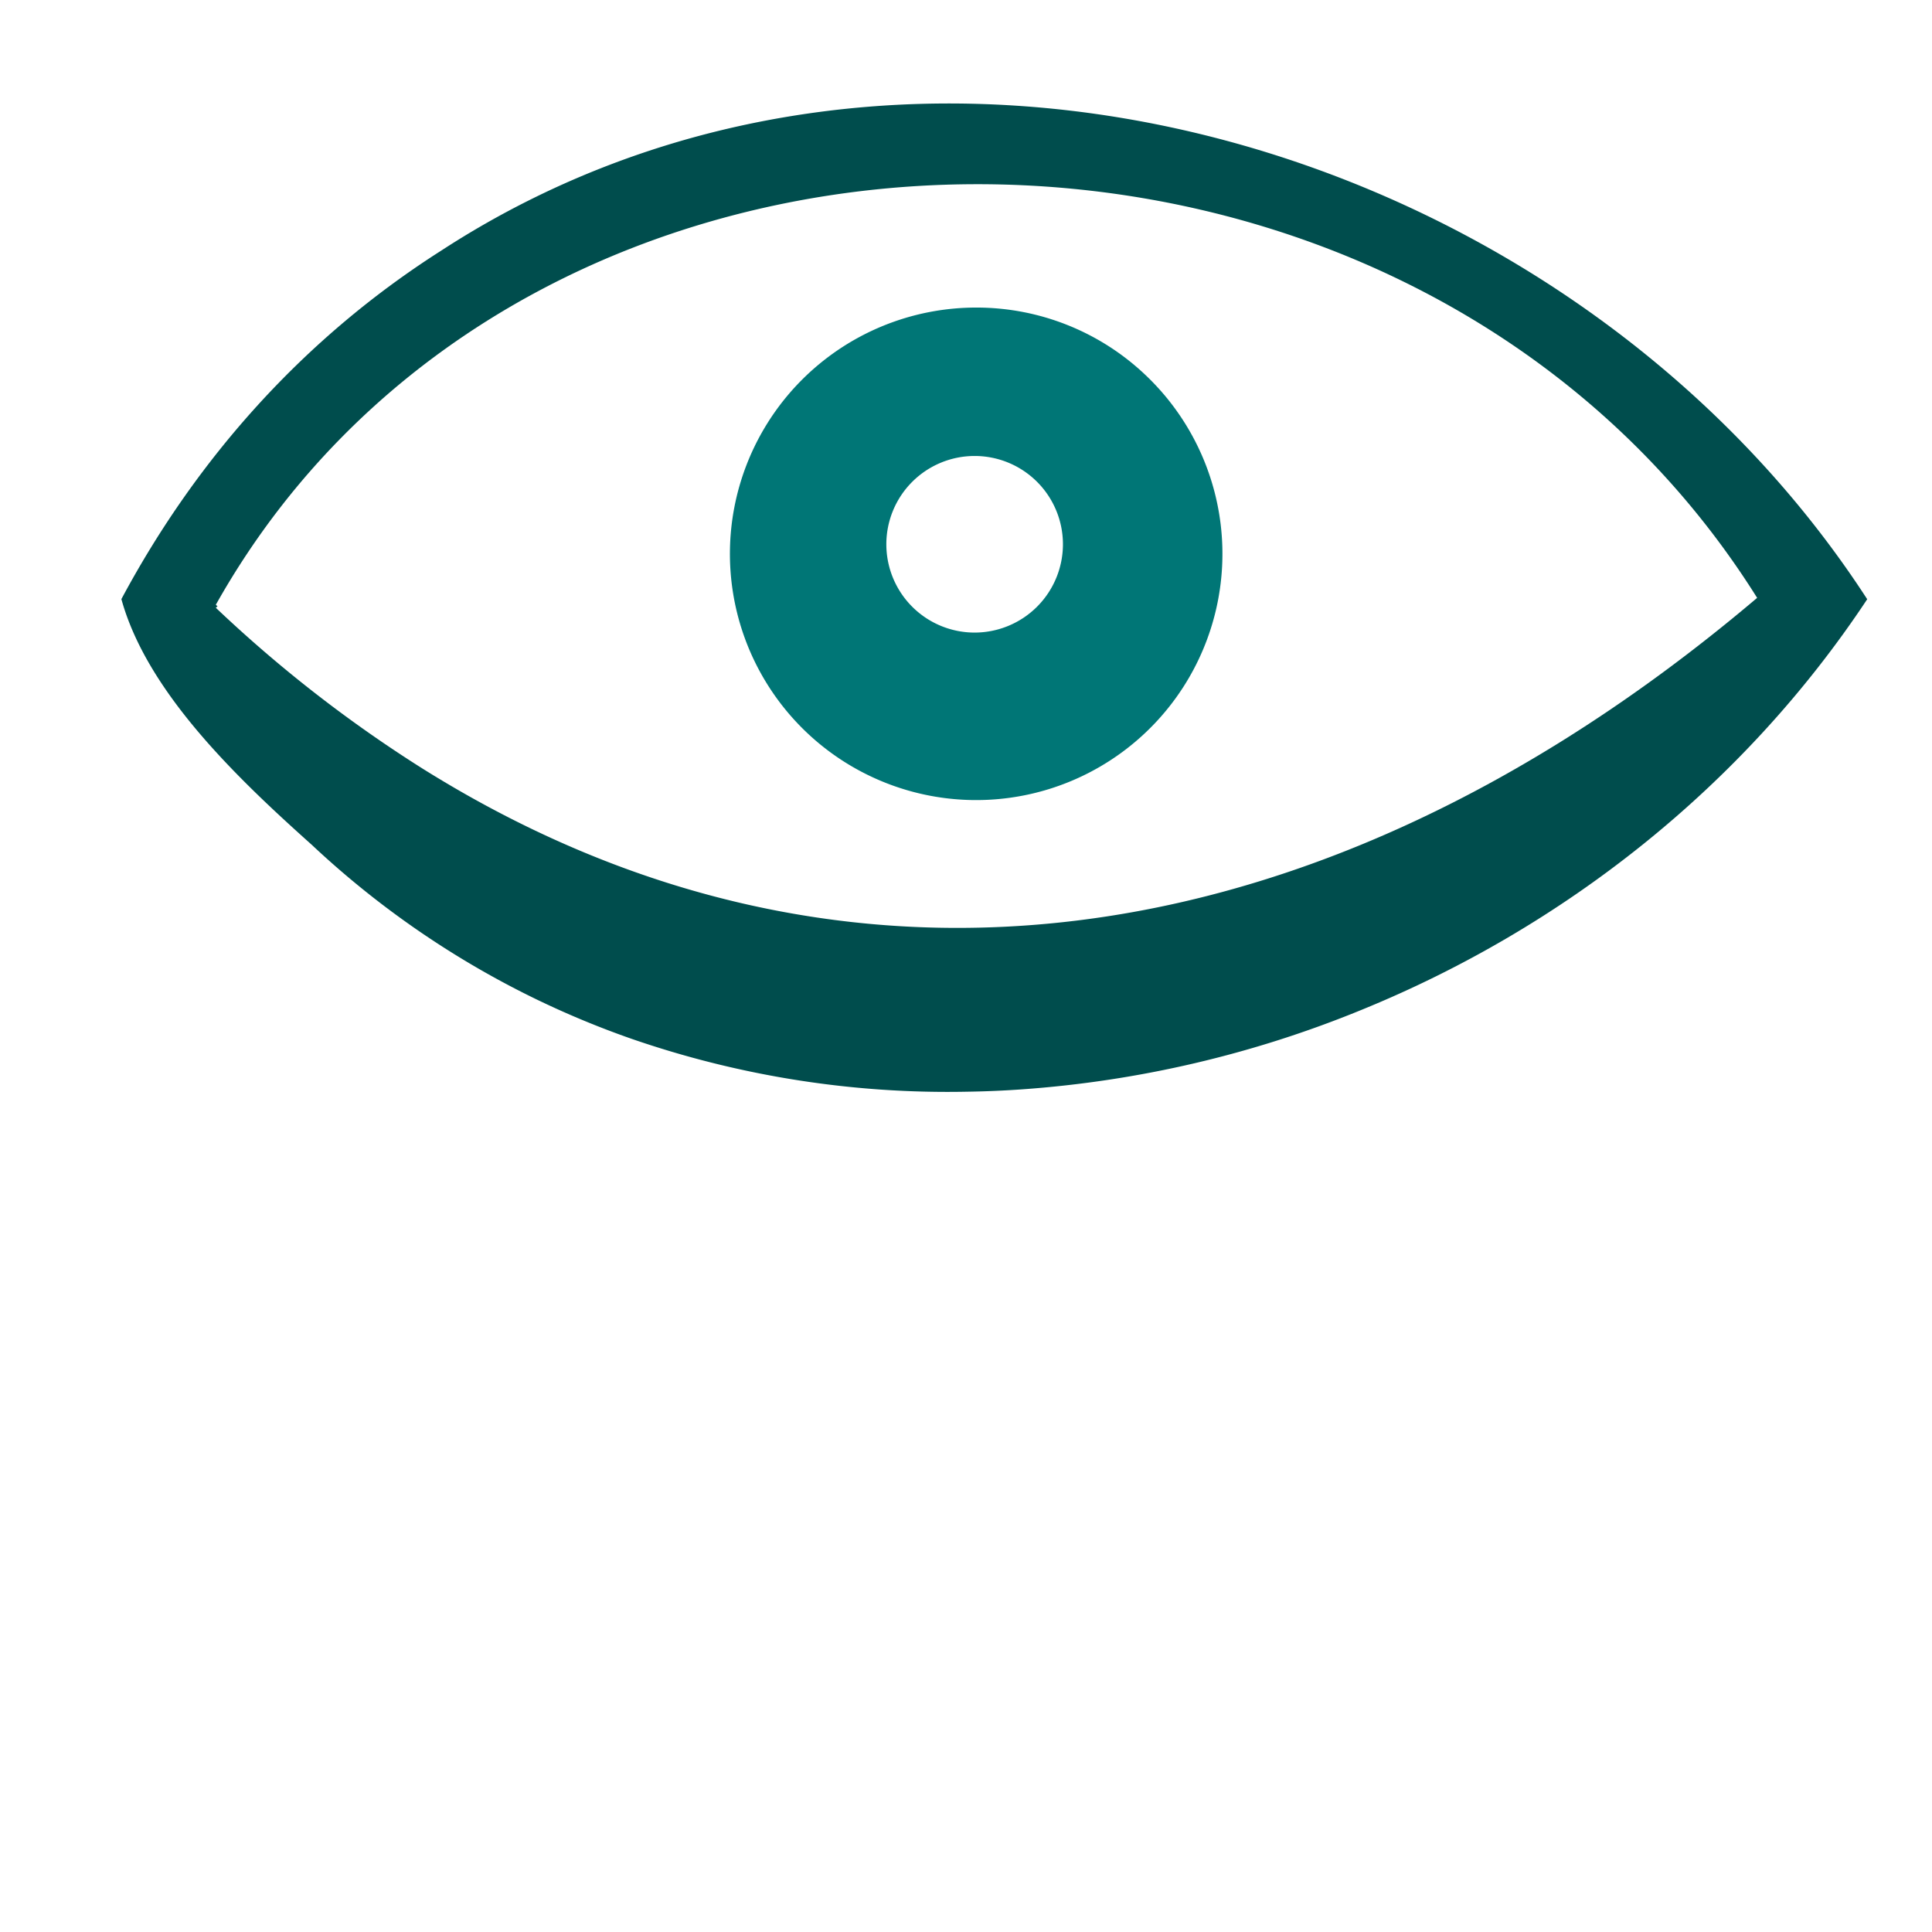 <svg xmlns="http://www.w3.org/2000/svg" viewBox="0 0 512 512"><defs><style>.cls-1{fill:#007676;}.cls-2{fill:#004d4d;}</style></defs><g id="SPECIAL"><g id="INSIGHT_1" data-name="INSIGHT 1"><path id="Pupil" class="cls-1" d="M303.7,99.51a65,65,0,0,0-45-18h0a65.26,65.26,0,1,0,45,18Zm-45.4,68.13a23.4,23.4,0,1,1,23.39-23.41A23.42,23.42,0,0,1,258.3,167.64Zm45.4-68.13a65,65,0,0,0-45-18h0a65.26,65.26,0,1,0,45,18Zm-45.4,68.13a23.4,23.4,0,1,1,23.39-23.41A23.42,23.42,0,0,1,258.3,167.64Zm45.4-68.13a65,65,0,0,0-45-18h0a65.26,65.26,0,1,0,45,18Zm-45.4,68.13a23.4,23.4,0,1,1,23.39-23.41A23.42,23.42,0,0,1,258.3,167.64Z"/><path class="cls-2" d="M494.83,158.8c-33,49.83-80.77,87.12-134,108.82a291.28,291.28,0,0,1-90,21.07q-7.2.51-14.42.62a256.33,256.33,0,0,1-89-14,239,239,0,0,1-25.35-10.52A239.65,239.65,0,0,1,82.64,223.9C74.76,216.85,66,208.81,57.89,200c-11.54-12.52-21.66-26.51-25.72-41.23,20.19-37.74,48.7-69.38,84.66-92.29C241.41-14.68,416.3,37.68,494.83,158.8Zm-29.17-.36C373.78,11.86,140.41,12.08,57.19,160.28l.46.39-.46.39a353,353,0,0,0,54.67,42.55c45.21,28.32,92.77,42.1,140.82,42.29h.22C324.81,246.14,397.81,215.94,465.66,158.44Z"/></g></g></svg>